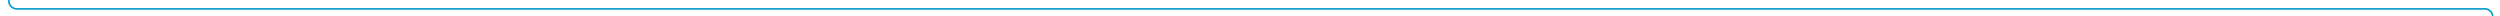 ﻿<?xml version="1.0" encoding="utf-8"?>
<svg version="1.1" xmlns:xlink="http://www.w3.org/1999/xlink" width="1550px" height="10px" preserveAspectRatio="xMinYMid meet" viewBox="1505 594  1550 8" xmlns="http://www.w3.org/2000/svg">
  <path d="M 1510.5 572  L 1510.5 593  A 5 5 0 0 0 1515.5 598.5 L 3045 598.5  A 5 5 0 0 1 3050.5 603.5 L 3050.5 635  " stroke-width="1" stroke="#0099cc" fill="none" />
  <path d="M 3055.146 629.946  L 3050.5 634.593  L 3045.854 629.946  L 3045.146 630.654  L 3050.146 635.654  L 3050.5 636.007  L 3050.854 635.654  L 3055.854 630.654  L 3055.146 629.946  Z " fill-rule="nonzero" fill="#0099cc" stroke="none" />
</svg>